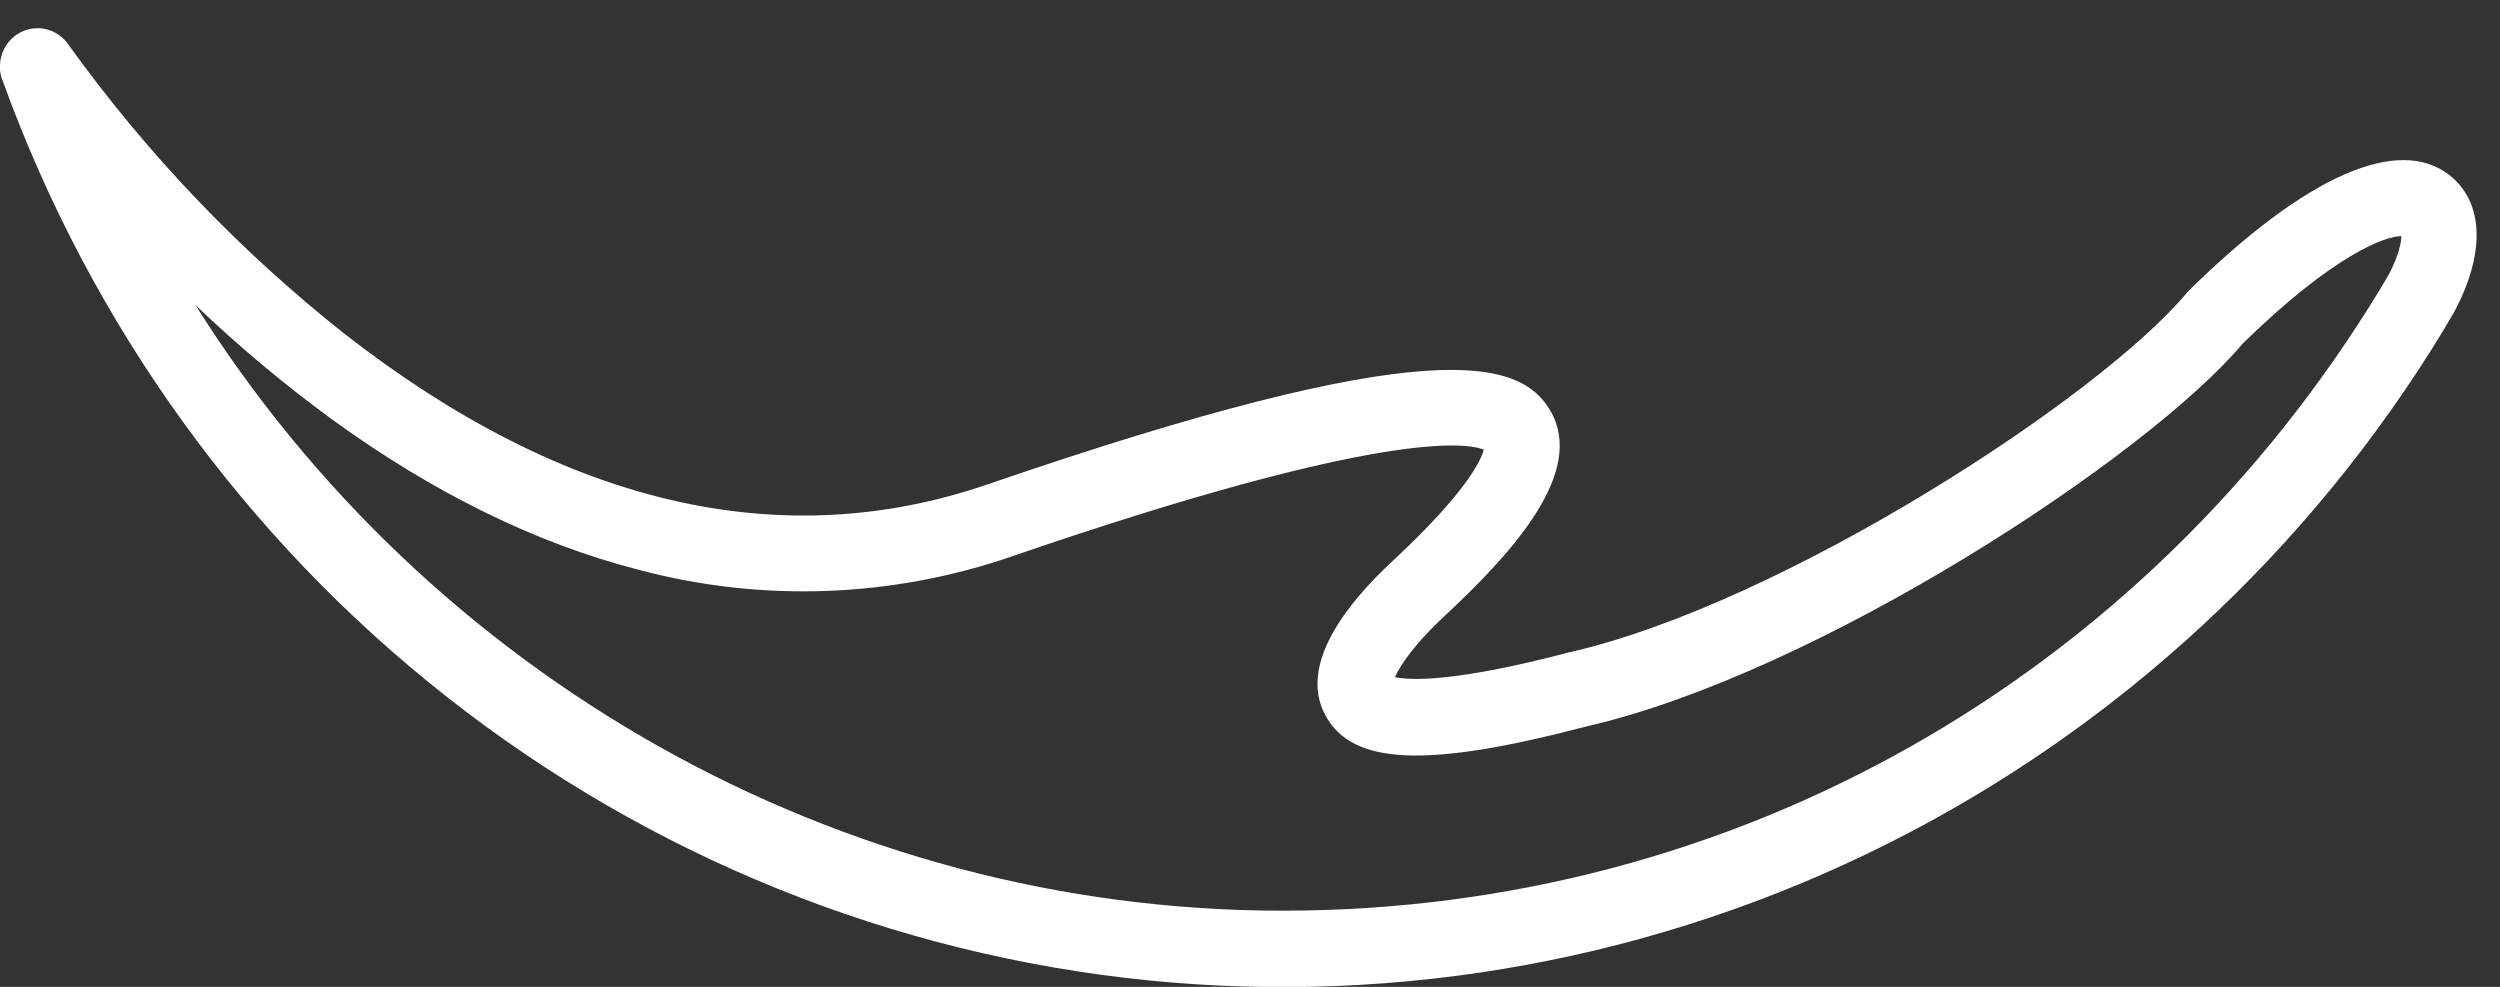 <svg width="76" height="30" viewBox="0 0 76 30" fill="none" xmlns="http://www.w3.org/2000/svg">
<rect x="0" y="0" width="76" height="30" fill="#333333" stroke="none"/>
<path d="M74.448 5.312C72.885 4.112 70.08 5.358 66.554 8.821C66.526 8.848 66.499 8.876 66.475 8.906C63.842 12.072 54.188 18.356 47.711 19.83L47.674 19.838C44.19 20.754 42.856 20.681 42.405 20.586C42.566 20.212 43.057 19.523 43.887 18.752C45.97 16.816 48.222 14.354 47.131 12.485C46.212 10.911 43.503 10.091 30.037 14.72C23.724 16.89 17.136 15.348 10.459 10.137C7.283 7.624 4.468 4.675 2.094 1.376C1.958 1.168 1.76 1.011 1.529 0.926C1.298 0.842 1.047 0.835 0.811 0.907C0.576 0.979 0.37 1.126 0.224 1.326C0.078 1.526 -0.001 1.769 -0 2.017C-0.008 2.181 0.025 2.344 0.095 2.491C2.778 9.892 7.462 16.378 13.612 21.207C19.762 26.036 27.128 29.014 34.869 29.799C42.611 30.584 50.413 29.146 57.386 25.647C64.358 22.149 70.217 16.733 74.294 10.018C74.297 10.012 74.299 10.007 74.303 10.003L74.589 9.513L74.614 9.471C75.569 7.681 75.506 6.125 74.448 5.312ZM72.616 8.352L72.345 8.809C65.152 20.63 52.691 27.685 38.997 27.685C25.465 27.685 13.026 20.54 5.94 9.271C7.246 10.52 8.632 11.681 10.088 12.746C13.163 14.979 16.295 16.519 19.399 17.317C23.146 18.319 27.102 18.178 30.77 16.911C42.012 13.048 44.591 13.459 45.108 13.67C45.027 13.979 44.599 14.95 42.342 17.048C40.95 18.339 39.465 20.202 40.288 21.739C41.111 23.275 43.399 23.35 48.228 22.083C55.203 20.49 65.241 13.93 68.179 10.444C70.929 7.756 72.498 7.178 73.002 7.178C72.999 7.366 72.927 7.763 72.616 8.352Z" fill="white"/>
</svg>
